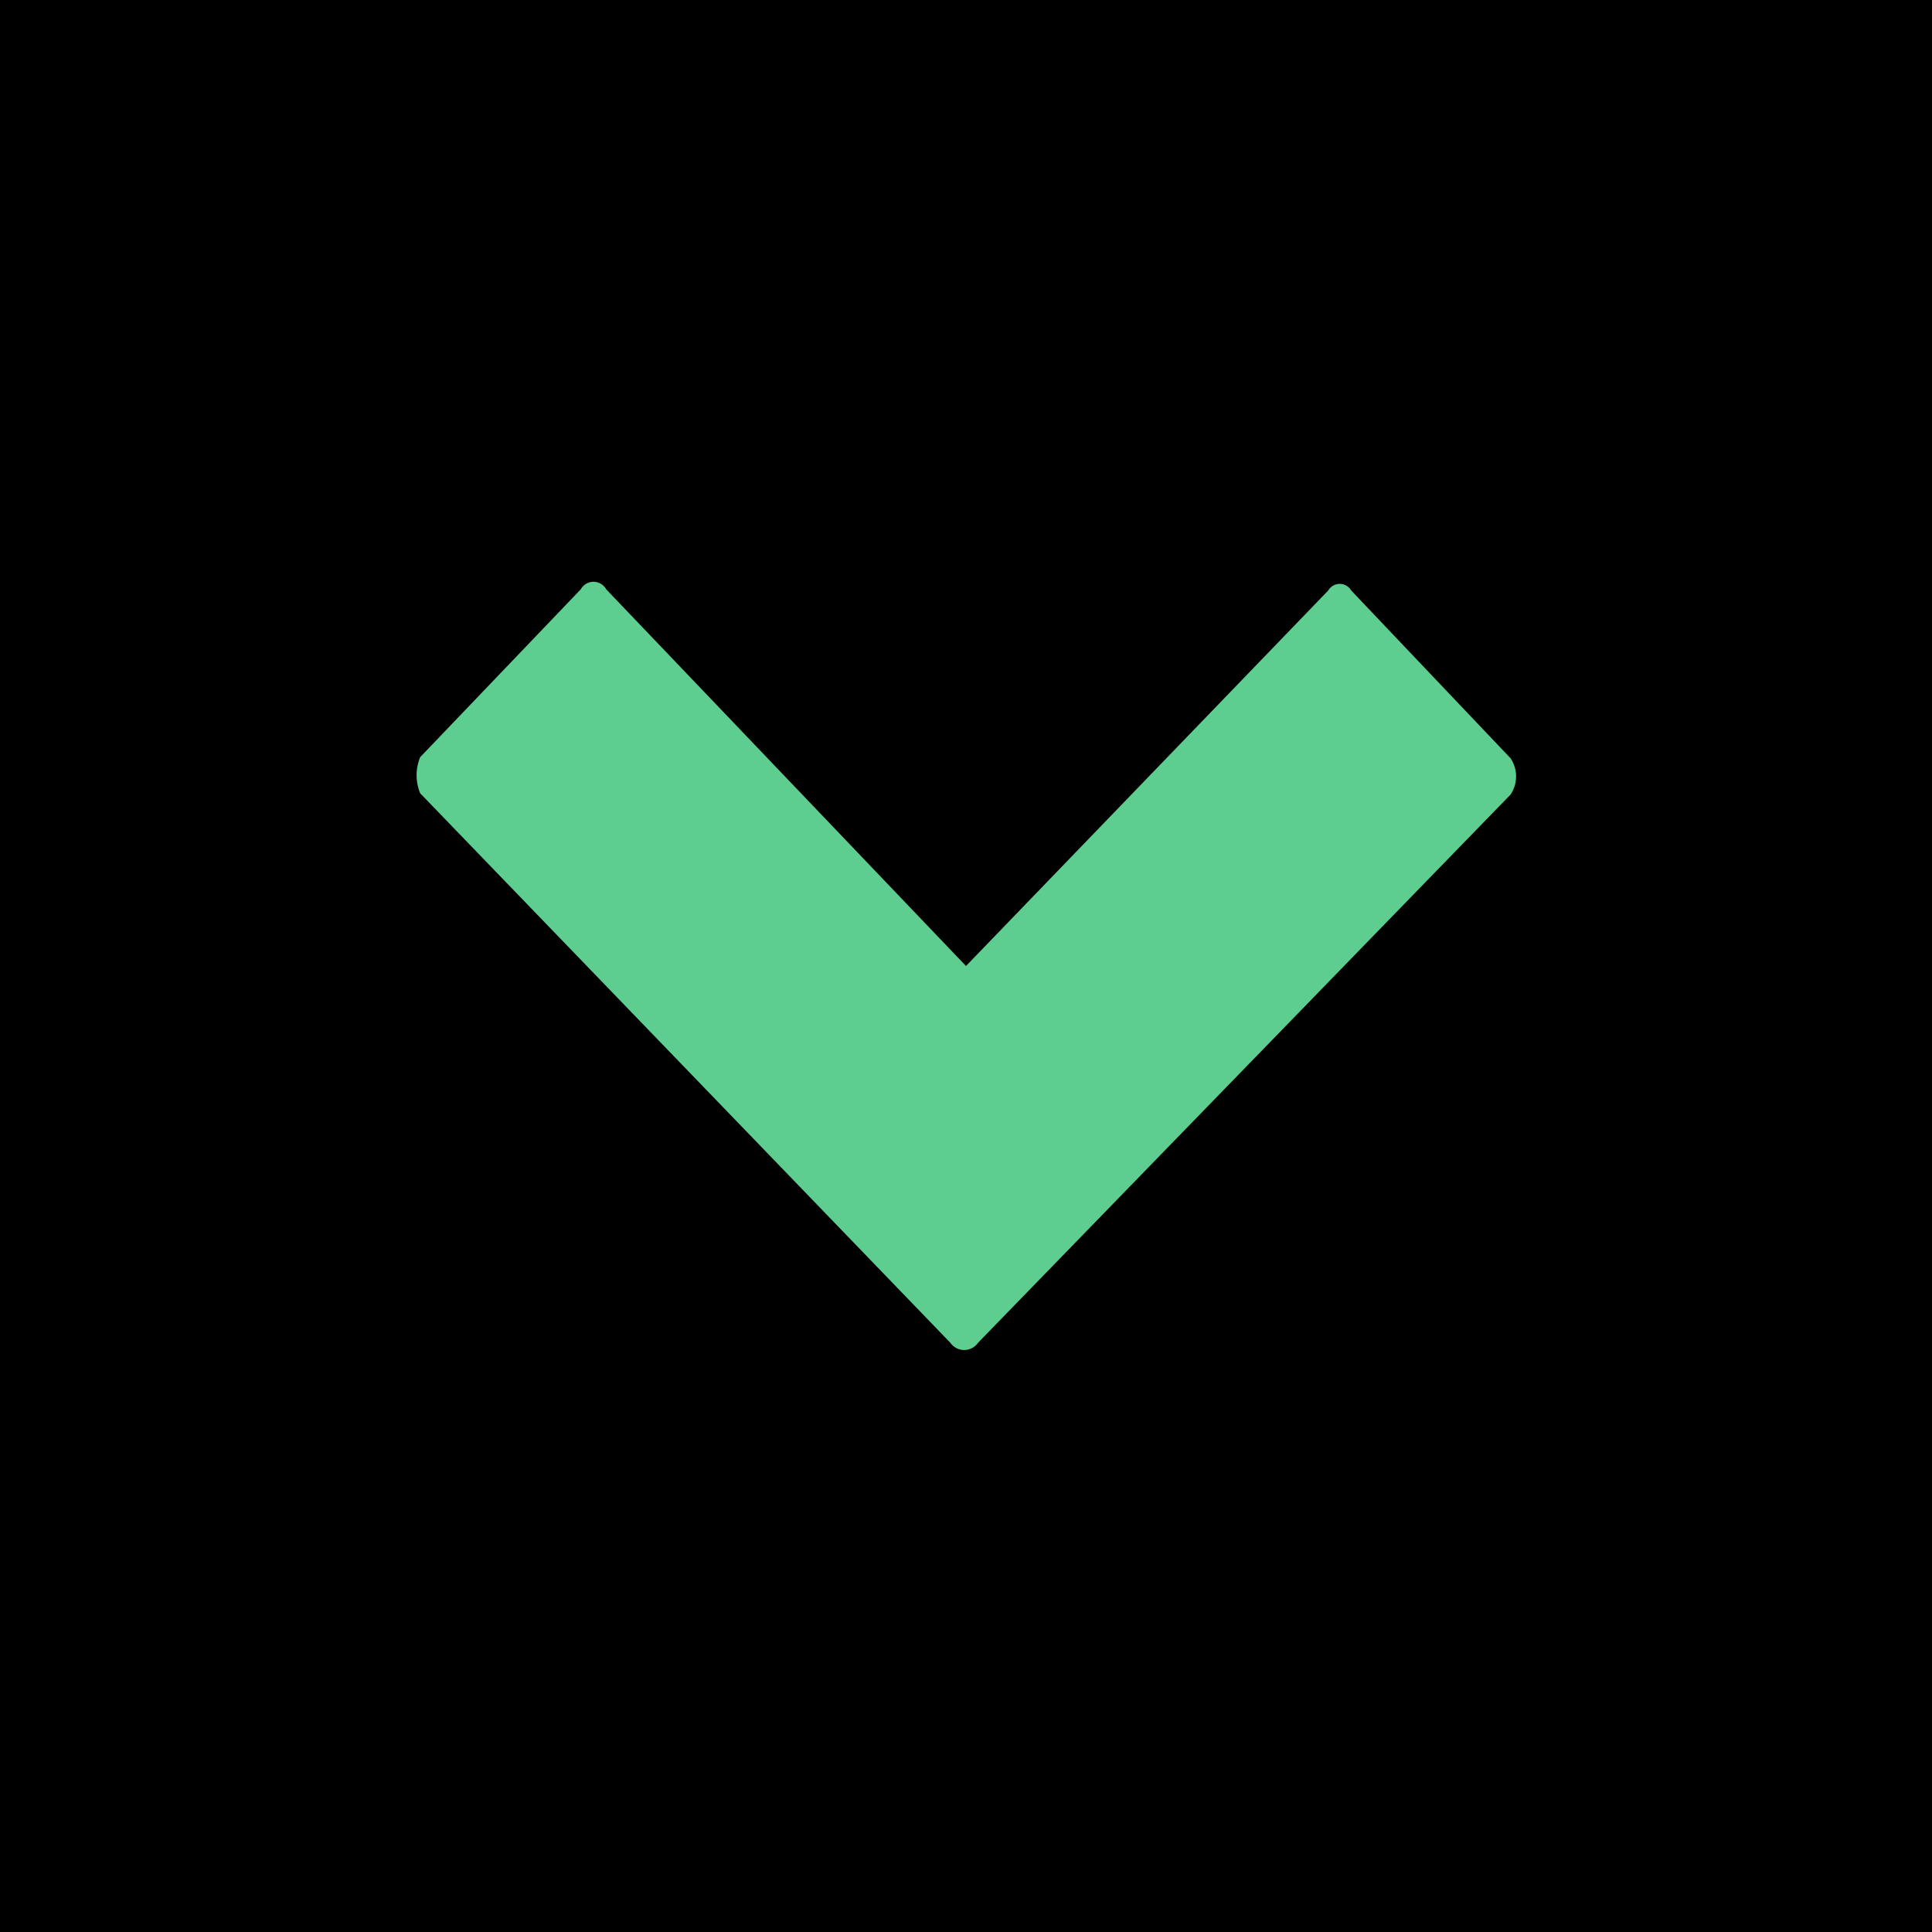 <svg xmlns="http://www.w3.org/2000/svg" viewBox="0 0 16 16"><defs><style>.cls-1{fill:#5dce90;}</style></defs><title>expanded</title><g id="Layer_2" data-name="Layer 2"><g id="state2"><g id="collapser-closed"><g id="Rectangle_3" data-name="Rectangle 3"><rect width="16" height="16"/></g><path class="cls-1" d="M12.51,6.28a.27.27,0,0,1,0,.3L8.1,11.12a.14.14,0,0,1-.23,0L3.48,6.57a.39.39,0,0,1,0-.3L4.81,4.88a.12.12,0,0,1,.21,0L8,8l3-3.11a.11.11,0,0,1,.19,0Z"/></g></g></g></svg>